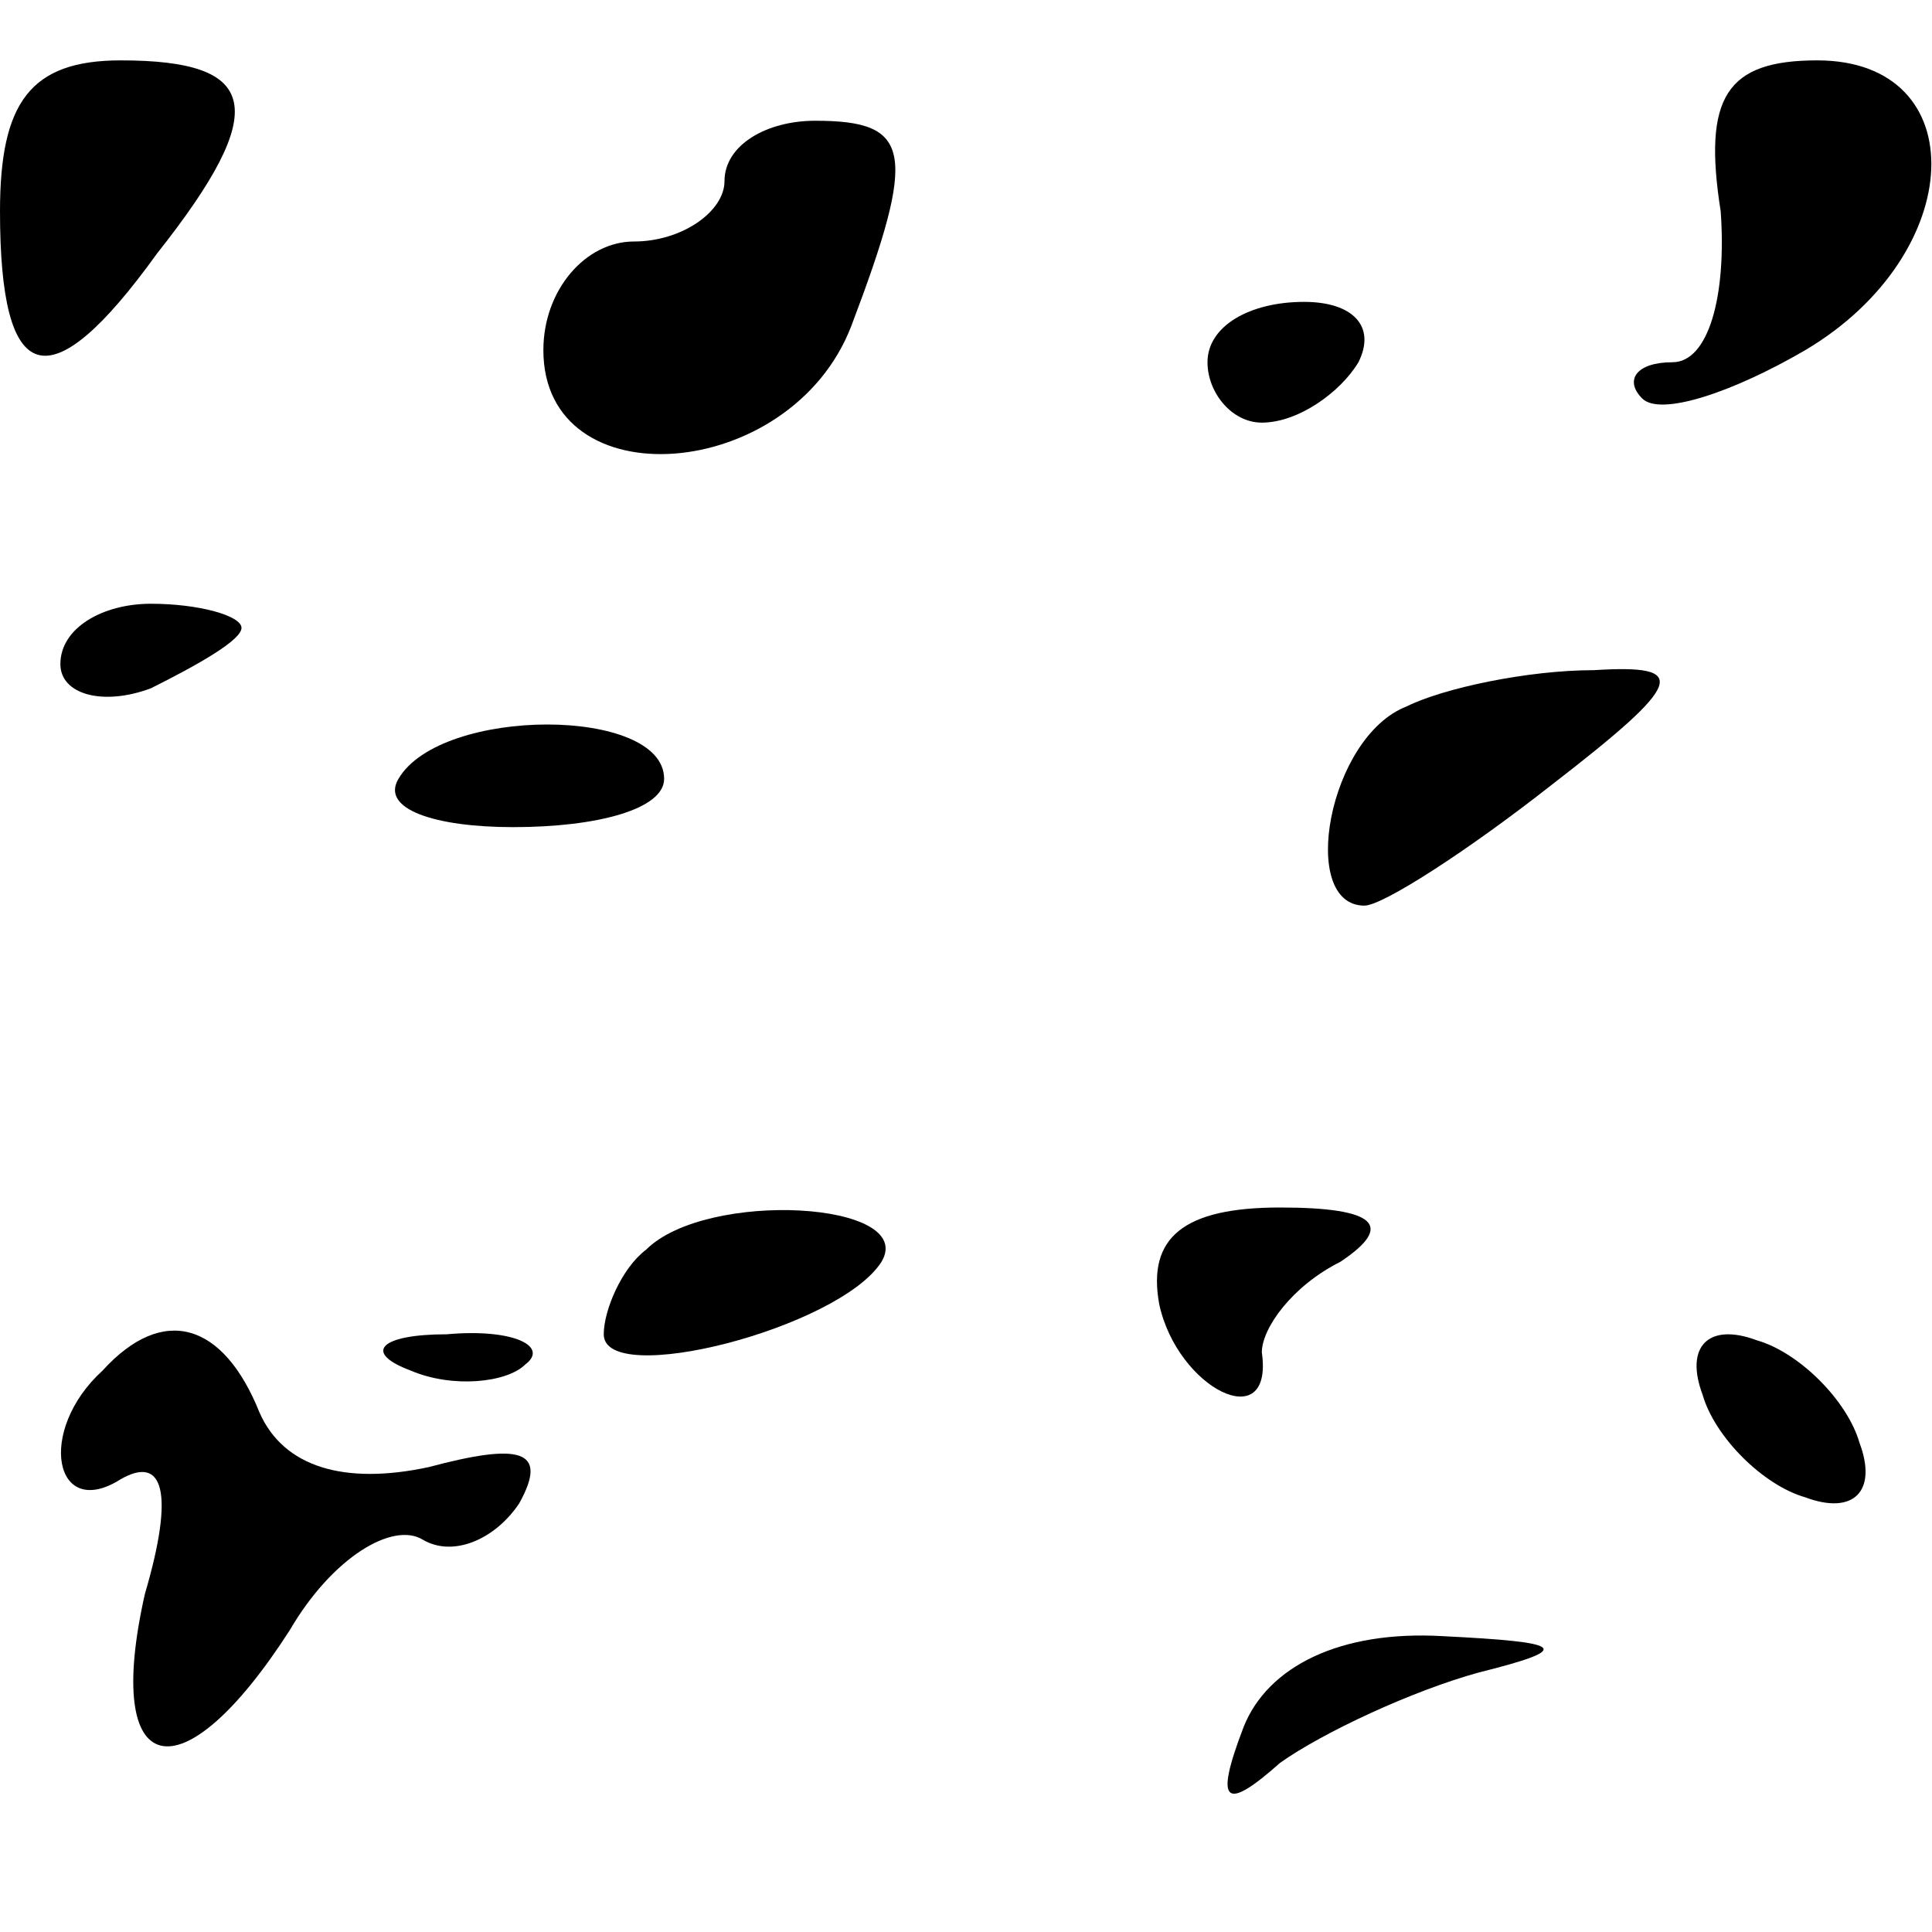 <?xml version="1.0" standalone="no"?>
<!DOCTYPE svg PUBLIC "-//W3C//DTD SVG 20010904//EN"
 "http://www.w3.org/TR/2001/REC-SVG-20010904/DTD/svg10.dtd">
<svg version="1.0" xmlns="http://www.w3.org/2000/svg"
 width="32pt" height="32pt" viewBox="0 0 32 32"
 preserveAspectRatio="xMidYMid meet">
<g transform="translate(0,32) scale(0.1,-0.1)"
fill="#000000" stroke="none">
<path fill="#000000" stroke="none" d="M0 285 c0 -29 8 -32 26 -7 19 24 17 32
-6 32 -15 0 -20 -7 -20 -25z"/>
<path fill="#000000" stroke="none" d="M285 285 c1 -14 -2 -25 -8 -25 -6 0 -8
-3 -5 -6 3 -3 15 1 27 8 27 16 28 48 2 48 -15 0 -19 -6 -16 -25z"/>
<path fill="#000000" stroke="none" d="M120 290 c0 -5 -7 -10 -15 -10 -8 0
-15 -8 -15 -18 0 -25 41 -22 51 4 11 29 10 34 -6 34 -8 0 -15 -4 -15 -10z"/>
<path fill="#000000" stroke="none" d="M200 260 c0 -5 4 -10 9 -10 6 0 13 5
16 10 3 6 -1 10 -9 10 -9 0 -16 -4 -16 -10z"/>
<path fill="#000000" stroke="none" d="M10 210 c0 -5 7 -7 15 -4 8 4 15 8 15
10 0 2 -7 4 -15 4 -8 0 -15 -4 -15 -10z"/>
<path fill="#000000" stroke="none" d="M233 203 c-13 -5 -18 -33 -7 -33 3 0
17 9 31 20 22 17 23 20 7 19 -11 0 -25 -3 -31 -6z"/>
<path fill="#000000" stroke="none" d="M66 191 c-3 -5 6 -8 19 -8 14 0 25 3
25 8 0 12 -37 12 -44 0z"/>
<path fill="#000000" stroke="none" d="M107 113 c-4 -3 -7 -10 -7 -14 0 -9 39
1 46 12 6 10 -29 12 -39 2z"/>
<path fill="#000000" stroke="none" d="M192 104 c3 -14 19 -22 17 -8 0 4 5 11
13 15 9 6 6 9 -10 9 -16 0 -22 -5 -20 -16z"/>
<path fill="#000000" stroke="none" d="M17 93 c-11 -10 -8 -25 3 -18 7 4 9 -2
4 -19 -7 -31 6 -34 24 -6 7 12 17 18 22 15 5 -3 12 0 16 6 5 9 0 10 -15 6 -14
-3 -24 0 -28 9 -6 15 -16 18 -26 7z"/>
<path fill="#000000" stroke="none" d="M68 93 c7 -3 16 -2 19 1 4 3 -2 6 -13
5 -11 0 -14 -3 -6 -6z"/>
<path fill="#000000" stroke="none" d="M282 89 c2 -7 10 -15 17 -17 8 -3 12 1
9 9 -2 7 -10 15 -17 17 -8 3 -12 -1 -9 -9z"/>
<path fill="#000000" stroke="none" d="M206 34 c-5 -13 -3 -14 6 -6 7 5 22 12
33 15 16 4 14 5 -6 6 -17 1 -29 -5 -33 -15z"/>
</g>
</svg>
